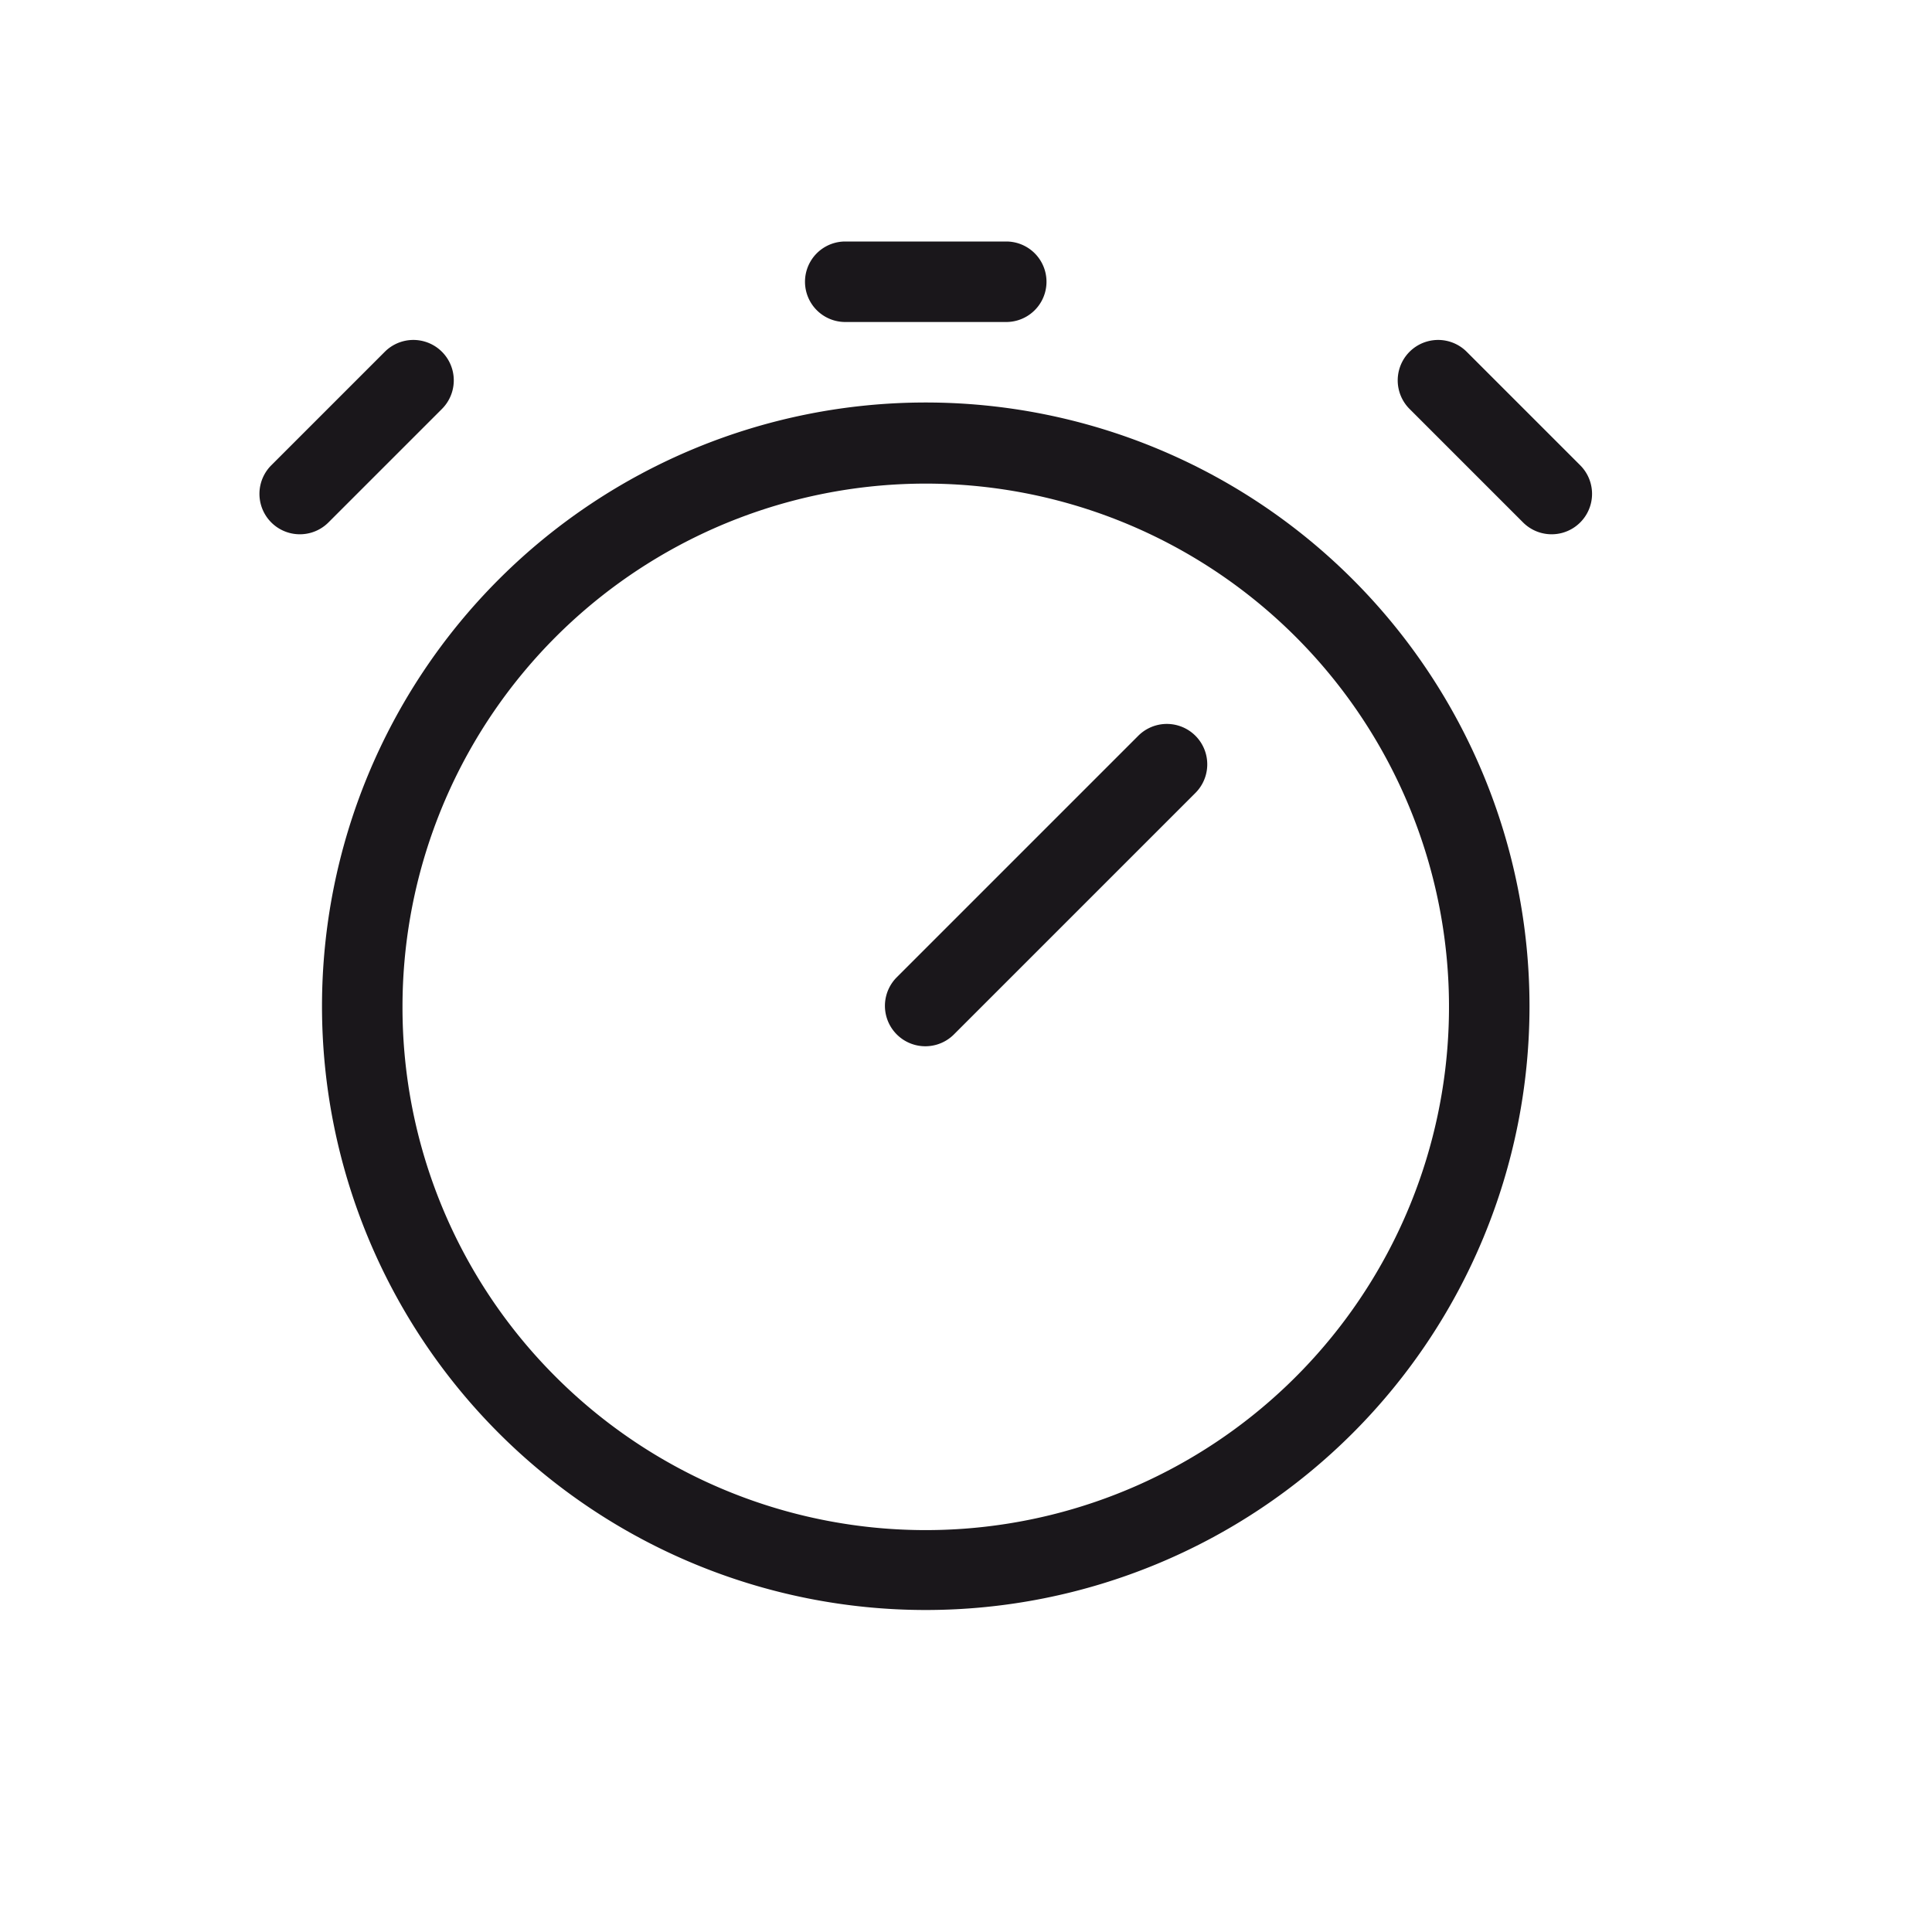 <svg xmlns="http://www.w3.org/2000/svg" width="24" height="24" viewBox="0 0 24 24"><defs><style>.a{fill:#1a171b;}</style></defs><title>chocolate-white-24-timer</title><path class="a" d="M4.5,12.5H5a6.5,6.5,0,1,1,1.9,4.6A6.48,6.48,0,0,1,5,12.5H4A7.5,7.5,0,1,0,11.5,5,7.5,7.5,0,0,0,4,12.5Z"/><path class="a" d="M10.5,4h2a.5.5,0,0,0,0-1h-2a.5.5,0,0,0,0,1"/><path class="a" d="M17.51,5.08l1.41,1.41a.5.5,0,0,0,.71-.71L18.22,4.37a.5.5,0,1,0-.71.71"/><path class="a" d="M4.08,6.49,5.49,5.08a.5.5,0,1,0-.71-.71L3.37,5.78a.5.5,0,1,0,.71.71"/><path class="a" d="M11.85,12.85l3-3a.5.5,0,0,0-.71-.71l-3,3a.5.5,0,1,0,.71.71"/></svg>